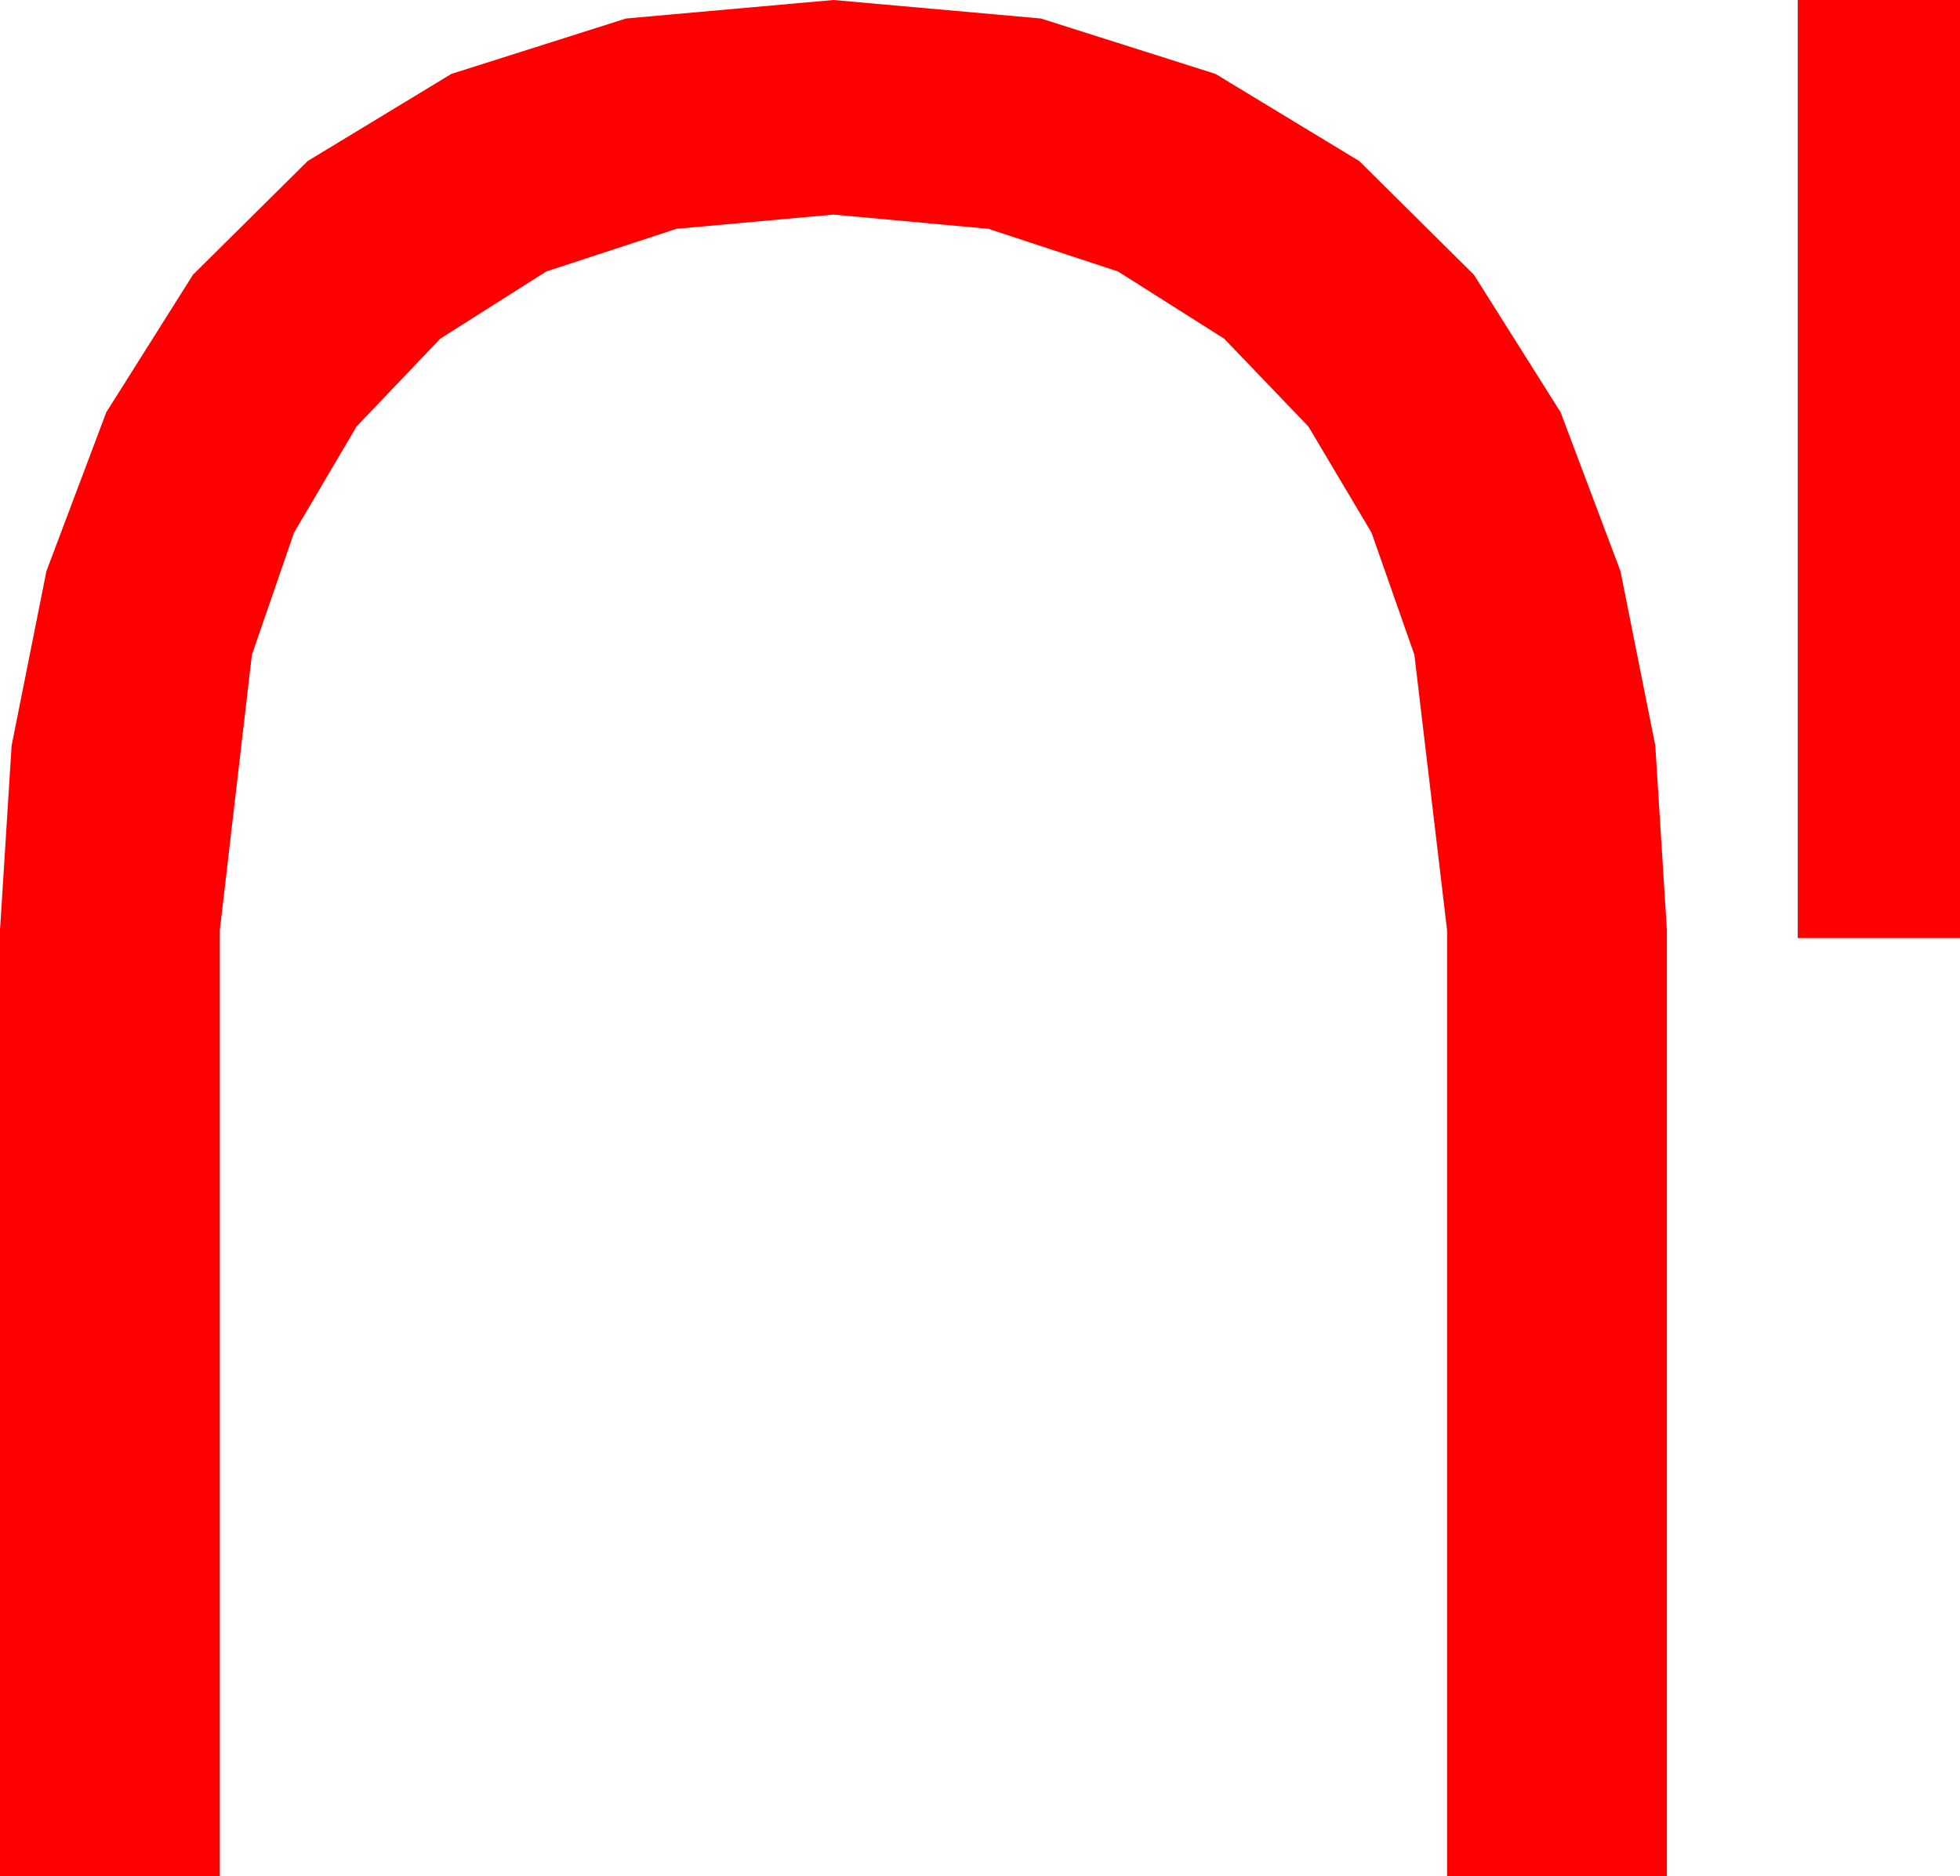 <?xml version="1.0" encoding="utf-8"?>
<!DOCTYPE svg PUBLIC "-//W3C//DTD SVG 1.1//EN" "http://www.w3.org/Graphics/SVG/1.1/DTD/svg11.dtd">
<svg width="43.887" height="42.012" xmlns="http://www.w3.org/2000/svg" xmlns:xlink="http://www.w3.org/1999/xlink" xmlns:xml="http://www.w3.org/XML/1998/namespace" version="1.1">
  <g>
    <g>
      <path style="fill:#FF0000;fill-opacity:1" d="M40.254,0L43.887,0 43.887,21.006 40.254,21.006 40.254,0z M18.662,0L23.306,0.414 27.217,1.655 30.436,3.607 33.003,6.152 34.944,9.232 36.284,12.788 37.064,16.696 37.324,20.83 37.324,42.012 32.402,42.012 32.402,20.83 31.67,14.663 30.71,11.927 29.297,9.551 27.411,7.584 25.034,6.079 22.13,5.123 18.662,4.805 15.15,5.123 12.231,6.079 9.858,7.584 7.983,9.551 6.584,11.927 5.64,14.663 4.922,20.83 4.922,42.012 0,42.012 0,20.83 0.26,16.696 1.04,12.788 2.38,9.232 4.321,6.152 6.888,3.607 10.107,1.655 14.019,0.414 18.662,0z" />
    </g>
  </g>
</svg>